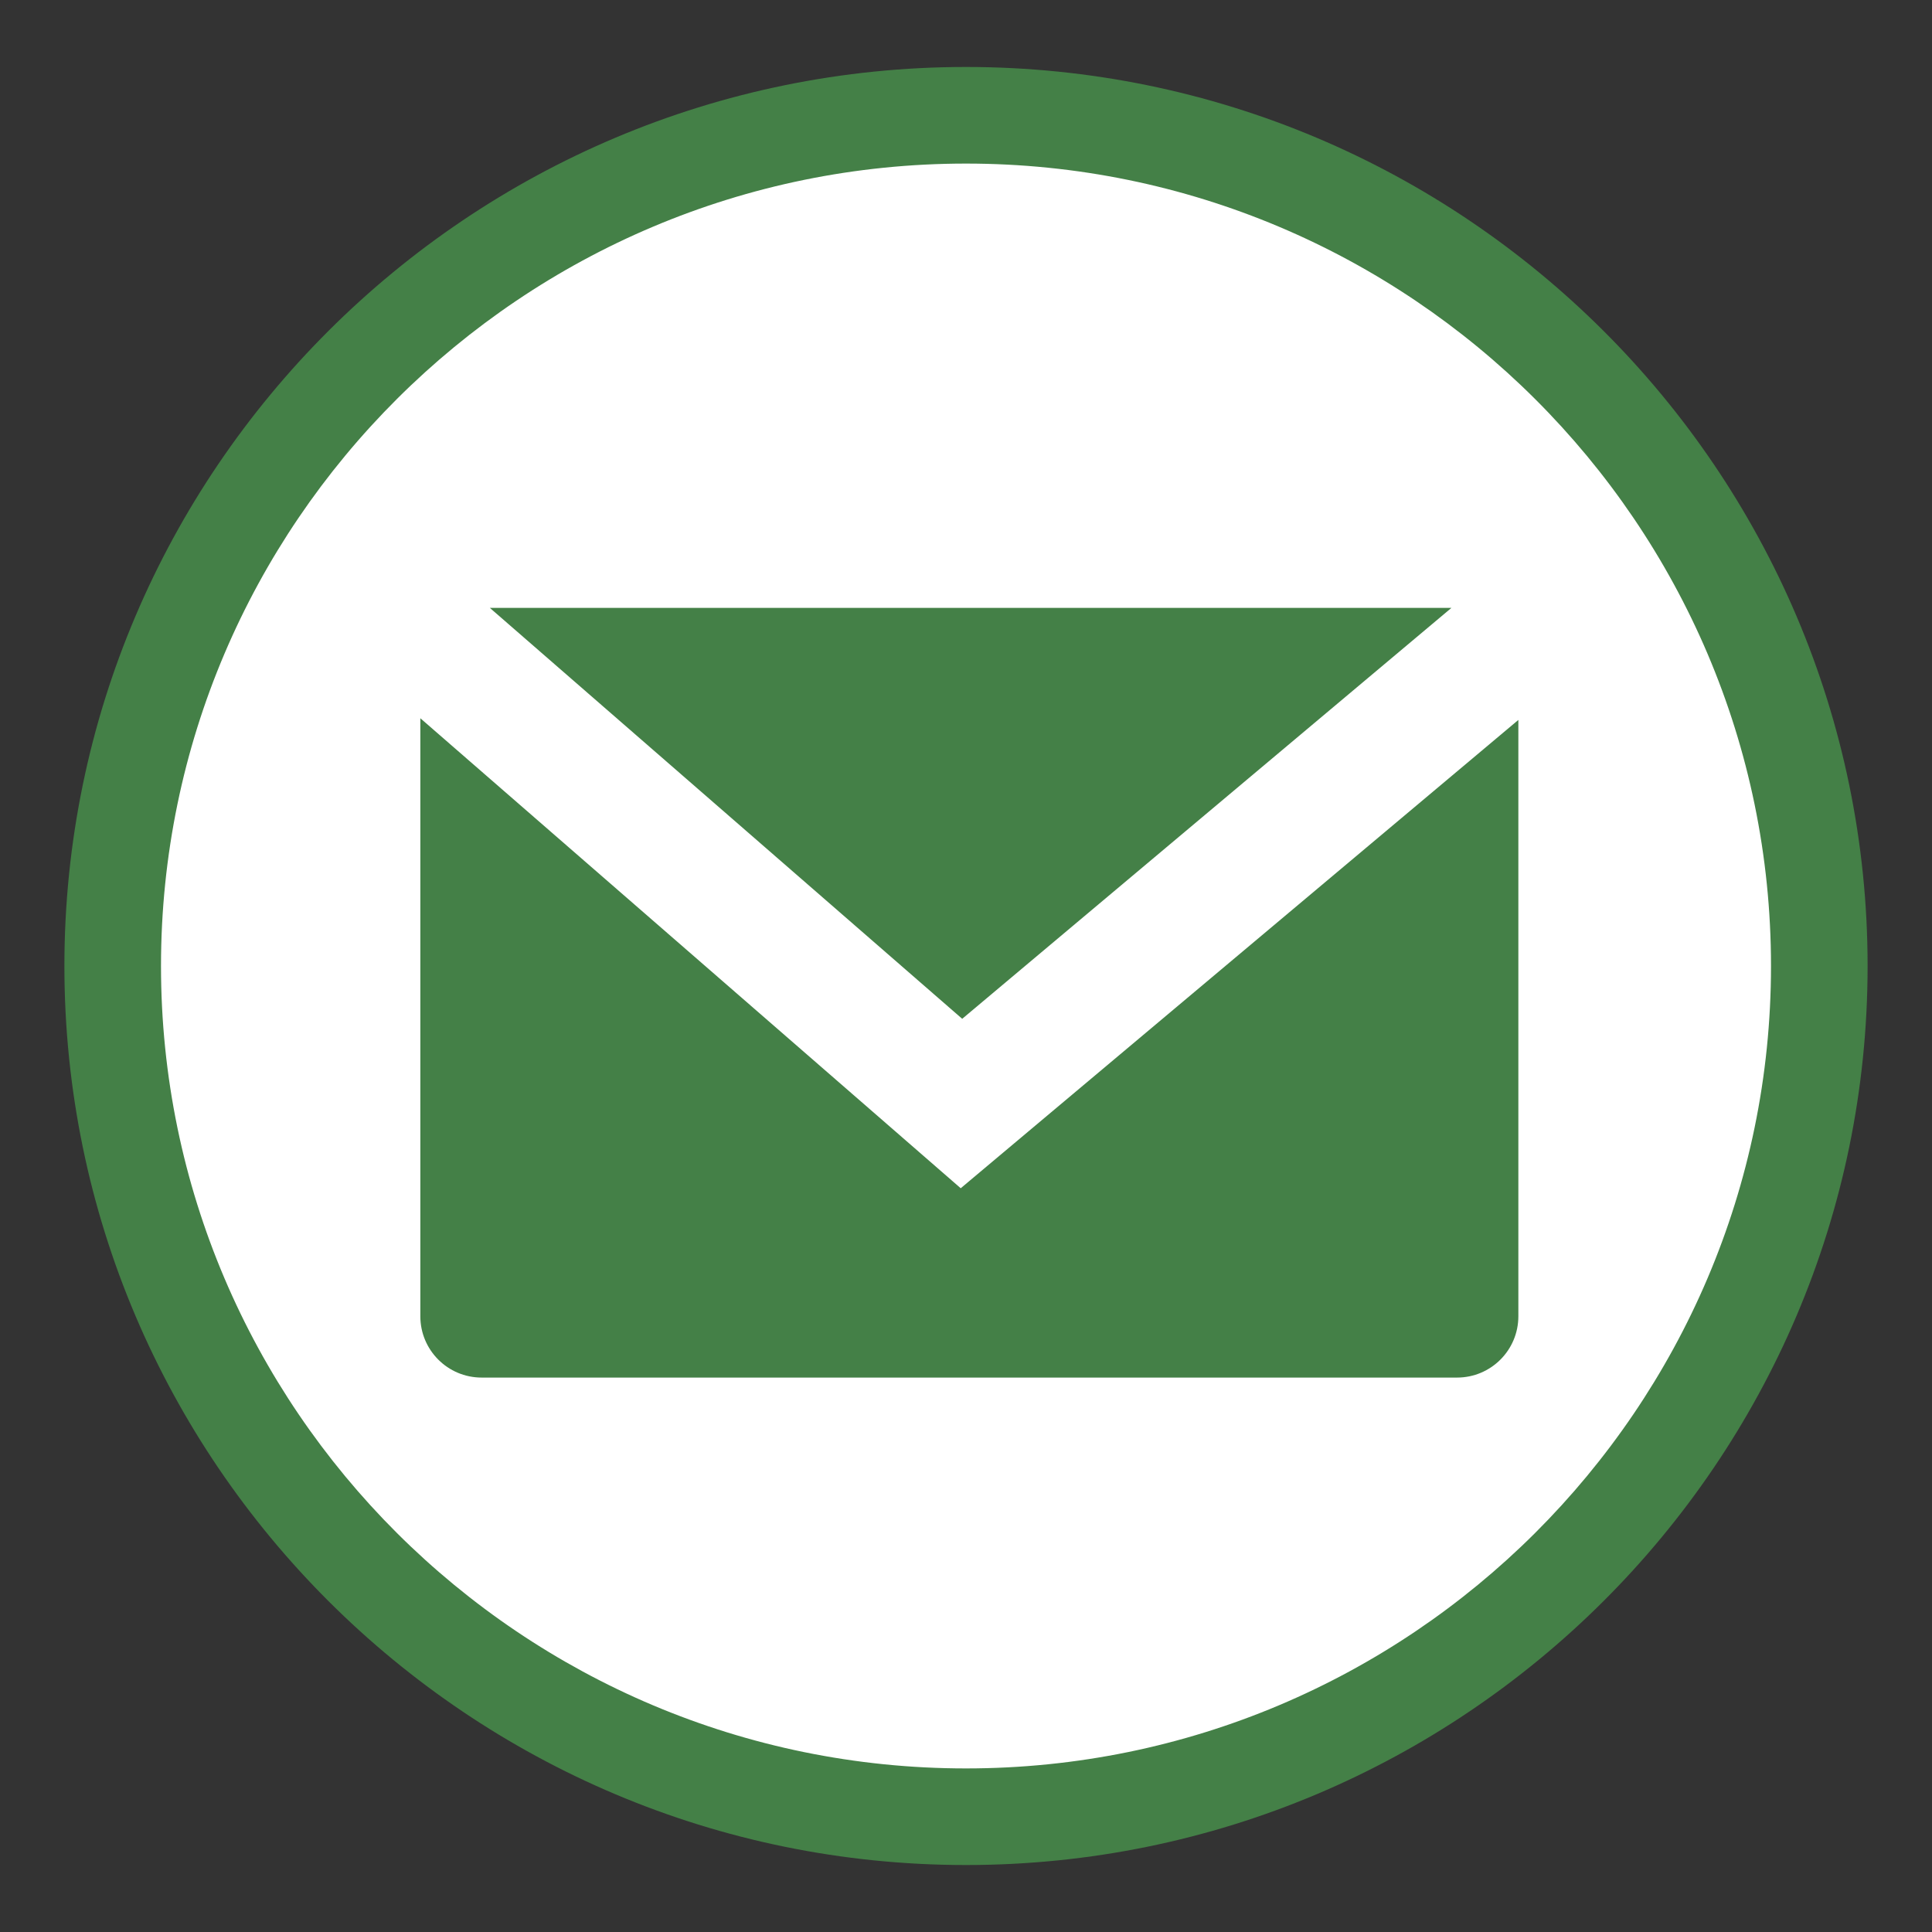 <?xml version="1.0" encoding="utf-8"?>
<!-- Generator: Adobe Illustrator 25.4.1, SVG Export Plug-In . SVG Version: 6.00 Build 0)  -->
<svg version="1.1" id="Layer_1" xmlns="http://www.w3.org/2000/svg" xmlns:xlink="http://www.w3.org/1999/xlink" x="0px" y="0px"
	 viewBox="0 0 30 30" style="enable-background:new 0 0 30 30;" xml:space="preserve">
<rect x="0" y="0" width="30" height="30" fill="#333333" stroke="none"/>
<style type="text/css">
	.st0{fill:#FFFFFF;}
	.st1{fill:#448047;}
</style>
<g id="Layer_1_00000091693709054627028870000003360373318195049370_">
	<ellipse class="st0" cx="15" cy="15" rx="13.25" ry="13.21"/>
	<path class="st1" d="M15,28.96c-7.72,0-14-6.263-14-13.96s6.28-13.96,14-13.96s14,6.263,14,13.96
		S22.72,28.96,15,28.96z M15,2.54c-6.893,0-12.5,5.59-12.5,12.46s5.607,12.46,12.5,12.46
		s12.5-5.59,12.5-12.46S21.892,2.54,15,2.54z"/>
	<g>
		<path class="st1" d="M14.918,18.451l-8.391-7.298v9.286c0,0.526,0.426,0.952,0.952,0.952h15.146
			c0.526,0,0.952-0.426,0.952-0.952V11.179L14.918,18.451z"/>
		<polygon class="st1" points="22.538,9.439 7.606,9.439 14.941,15.82 		"/>
	</g>
</g>
</svg>
